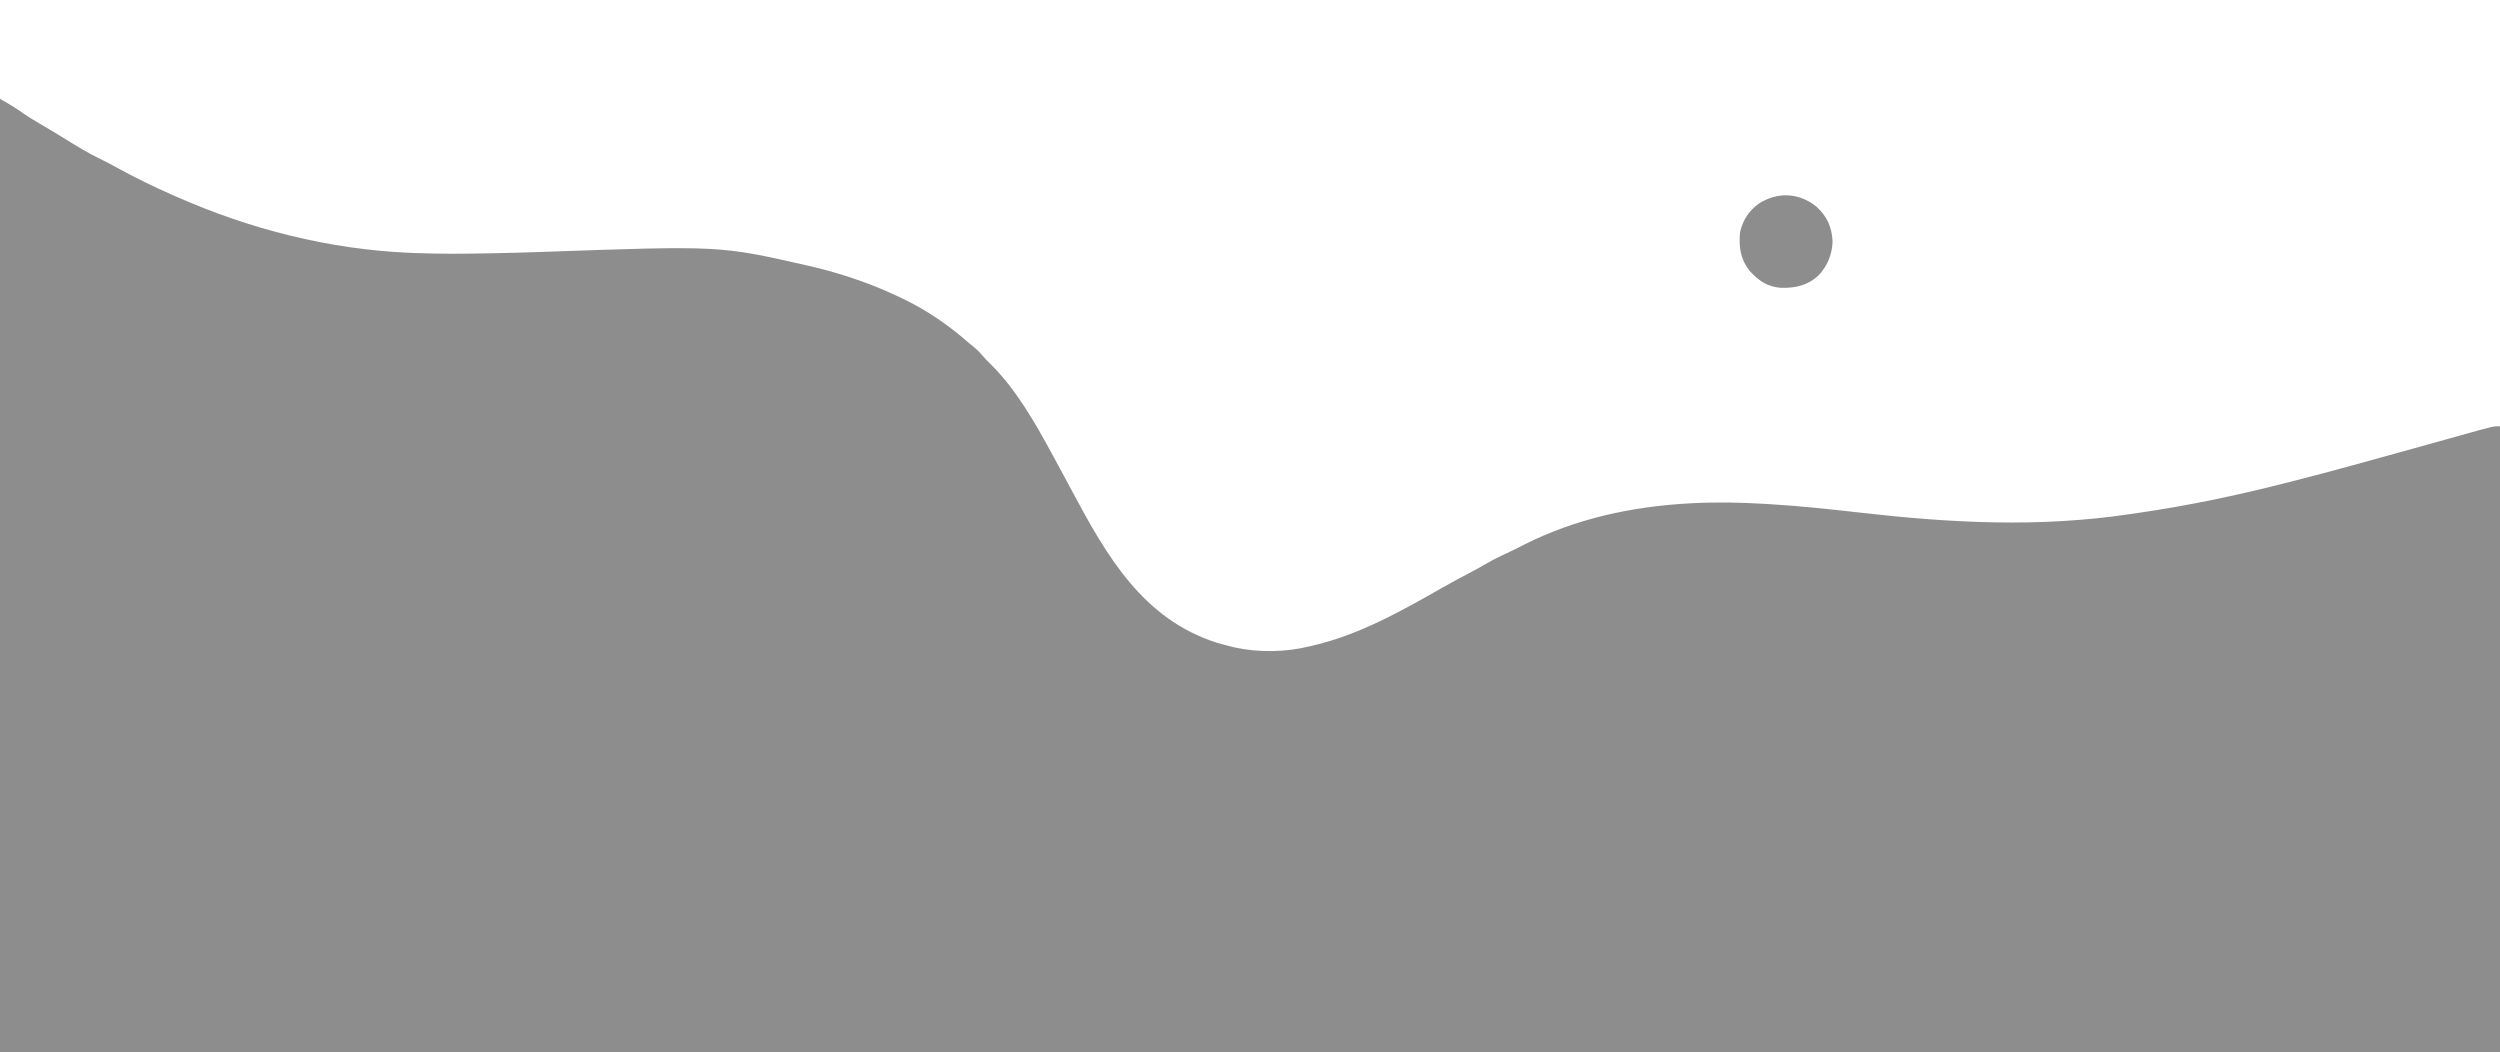 <?xml version="1.0" encoding="UTF-8"?>
<svg version="1.1" xmlns="http://www.w3.org/2000/svg" width="2000" height="842">
<path d="M0 0 C6.88 4.013 13.097 7.691 19.471 12.25 C24.062 15.427 28.883 18.223 33.688 21.062 C35.899 22.377 38.11 23.692 40.32 25.008 C41.432 25.669 42.543 26.331 43.688 27.013 C46.867 28.92 50.027 30.855 53.18 32.805 C61.86 38.171 70.468 43.48 79.677 47.893 C84.9 50.404 89.974 53.144 95.055 55.931 C109.089 63.62 123.364 70.535 138 77 C138.84 77.373 139.681 77.746 140.547 78.131 C200.036 104.379 262.79 120.445 327.75 123.25 C328.705 123.291 329.66 123.333 330.643 123.375 C351.397 124.24 372.113 124.058 392.875 123.625 C394.415 123.594 394.415 123.594 395.985 123.563 C409.012 123.301 422.033 122.95 435.055 122.488 C575.755 117.516 575.755 117.516 644 133 C645.563 133.351 645.563 133.351 647.158 133.708 C672.943 139.624 698.011 148.201 721.812 159.75 C722.441 160.054 723.069 160.358 723.716 160.671 C742.751 169.956 759.654 181.751 775.513 195.72 C776.876 196.893 778.286 198.01 779.699 199.121 C781.826 200.858 783.501 202.581 785.25 204.688 C787.742 207.618 790.33 210.296 793.125 212.938 C812.766 232.513 827.822 258.794 841 283 C841.508 283.928 842.016 284.856 842.54 285.812 C847.563 294.997 852.519 304.218 857.441 313.457 C885.167 365.421 914.236 416.384 973.523 435.184 C976.992 436.221 980.486 437.13 984 438 C985.874 438.48 985.874 438.48 987.785 438.969 C1007.134 443.152 1028.803 442.801 1048 438 C1048.737 437.828 1049.473 437.657 1050.232 437.48 C1087.792 428.718 1121.66 409.532 1154.891 390.574 C1161.662 386.72 1168.513 383.049 1175.427 379.46 C1180.068 377.044 1184.611 374.52 1189.125 371.875 C1195.542 368.158 1202.151 365.016 1208.887 361.922 C1212.426 360.29 1215.866 358.508 1219.312 356.688 C1260.365 336.067 1304.987 326.307 1350.562 323.75 C1351.283 323.709 1352.003 323.668 1352.745 323.625 C1372.639 322.524 1392.432 322.942 1412.312 324.125 C1413.396 324.188 1414.479 324.252 1415.596 324.317 C1440.093 325.779 1464.436 328.409 1488.814 331.184 C1561.497 339.455 1631.114 343.111 1703.685 332.342 C1705.987 332.002 1708.291 331.667 1710.594 331.333 C1750.032 325.586 1788.945 317.489 1827.551 307.625 C1829.914 307.022 1832.277 306.423 1834.642 305.825 C1866.341 297.787 1897.826 288.925 1929.336 280.184 C1930.103 279.971 1930.871 279.758 1931.662 279.538 C1939.593 277.338 1947.523 275.134 1955.451 272.922 C1958.718 272.011 1961.986 271.1 1965.255 270.19 C1967.523 269.557 1969.791 268.923 1972.06 268.288 C1994.589 262 1994.589 262 2000 262 C2000 427.33 2000 592.66 2000 763 C1340 763 680 763 0 763 C0 511.21 0 259.42 0 0 Z " fill="#8D8D8D" transform="translate(0,79)"/>
<path d="M0 0 C8.526 7.831 12.299 16.168 12.977 27.613 C12.785 37.905 8.979 47.199 2.066 54.797 C-6.738 63.058 -16.398 65.287 -28.191 65.027 C-38.9 64.296 -45.931 59.564 -53.082 51.762 C-60.759 42.241 -62.064 32.817 -61.082 20.762 C-59.035 11.028 -53.779 3.095 -45.645 -2.613 C-30.489 -11.918 -13.907 -11.02 0 0 Z " fill="#8D8D8D" transform="translate(1453.082,165.238)"/>
</svg>
